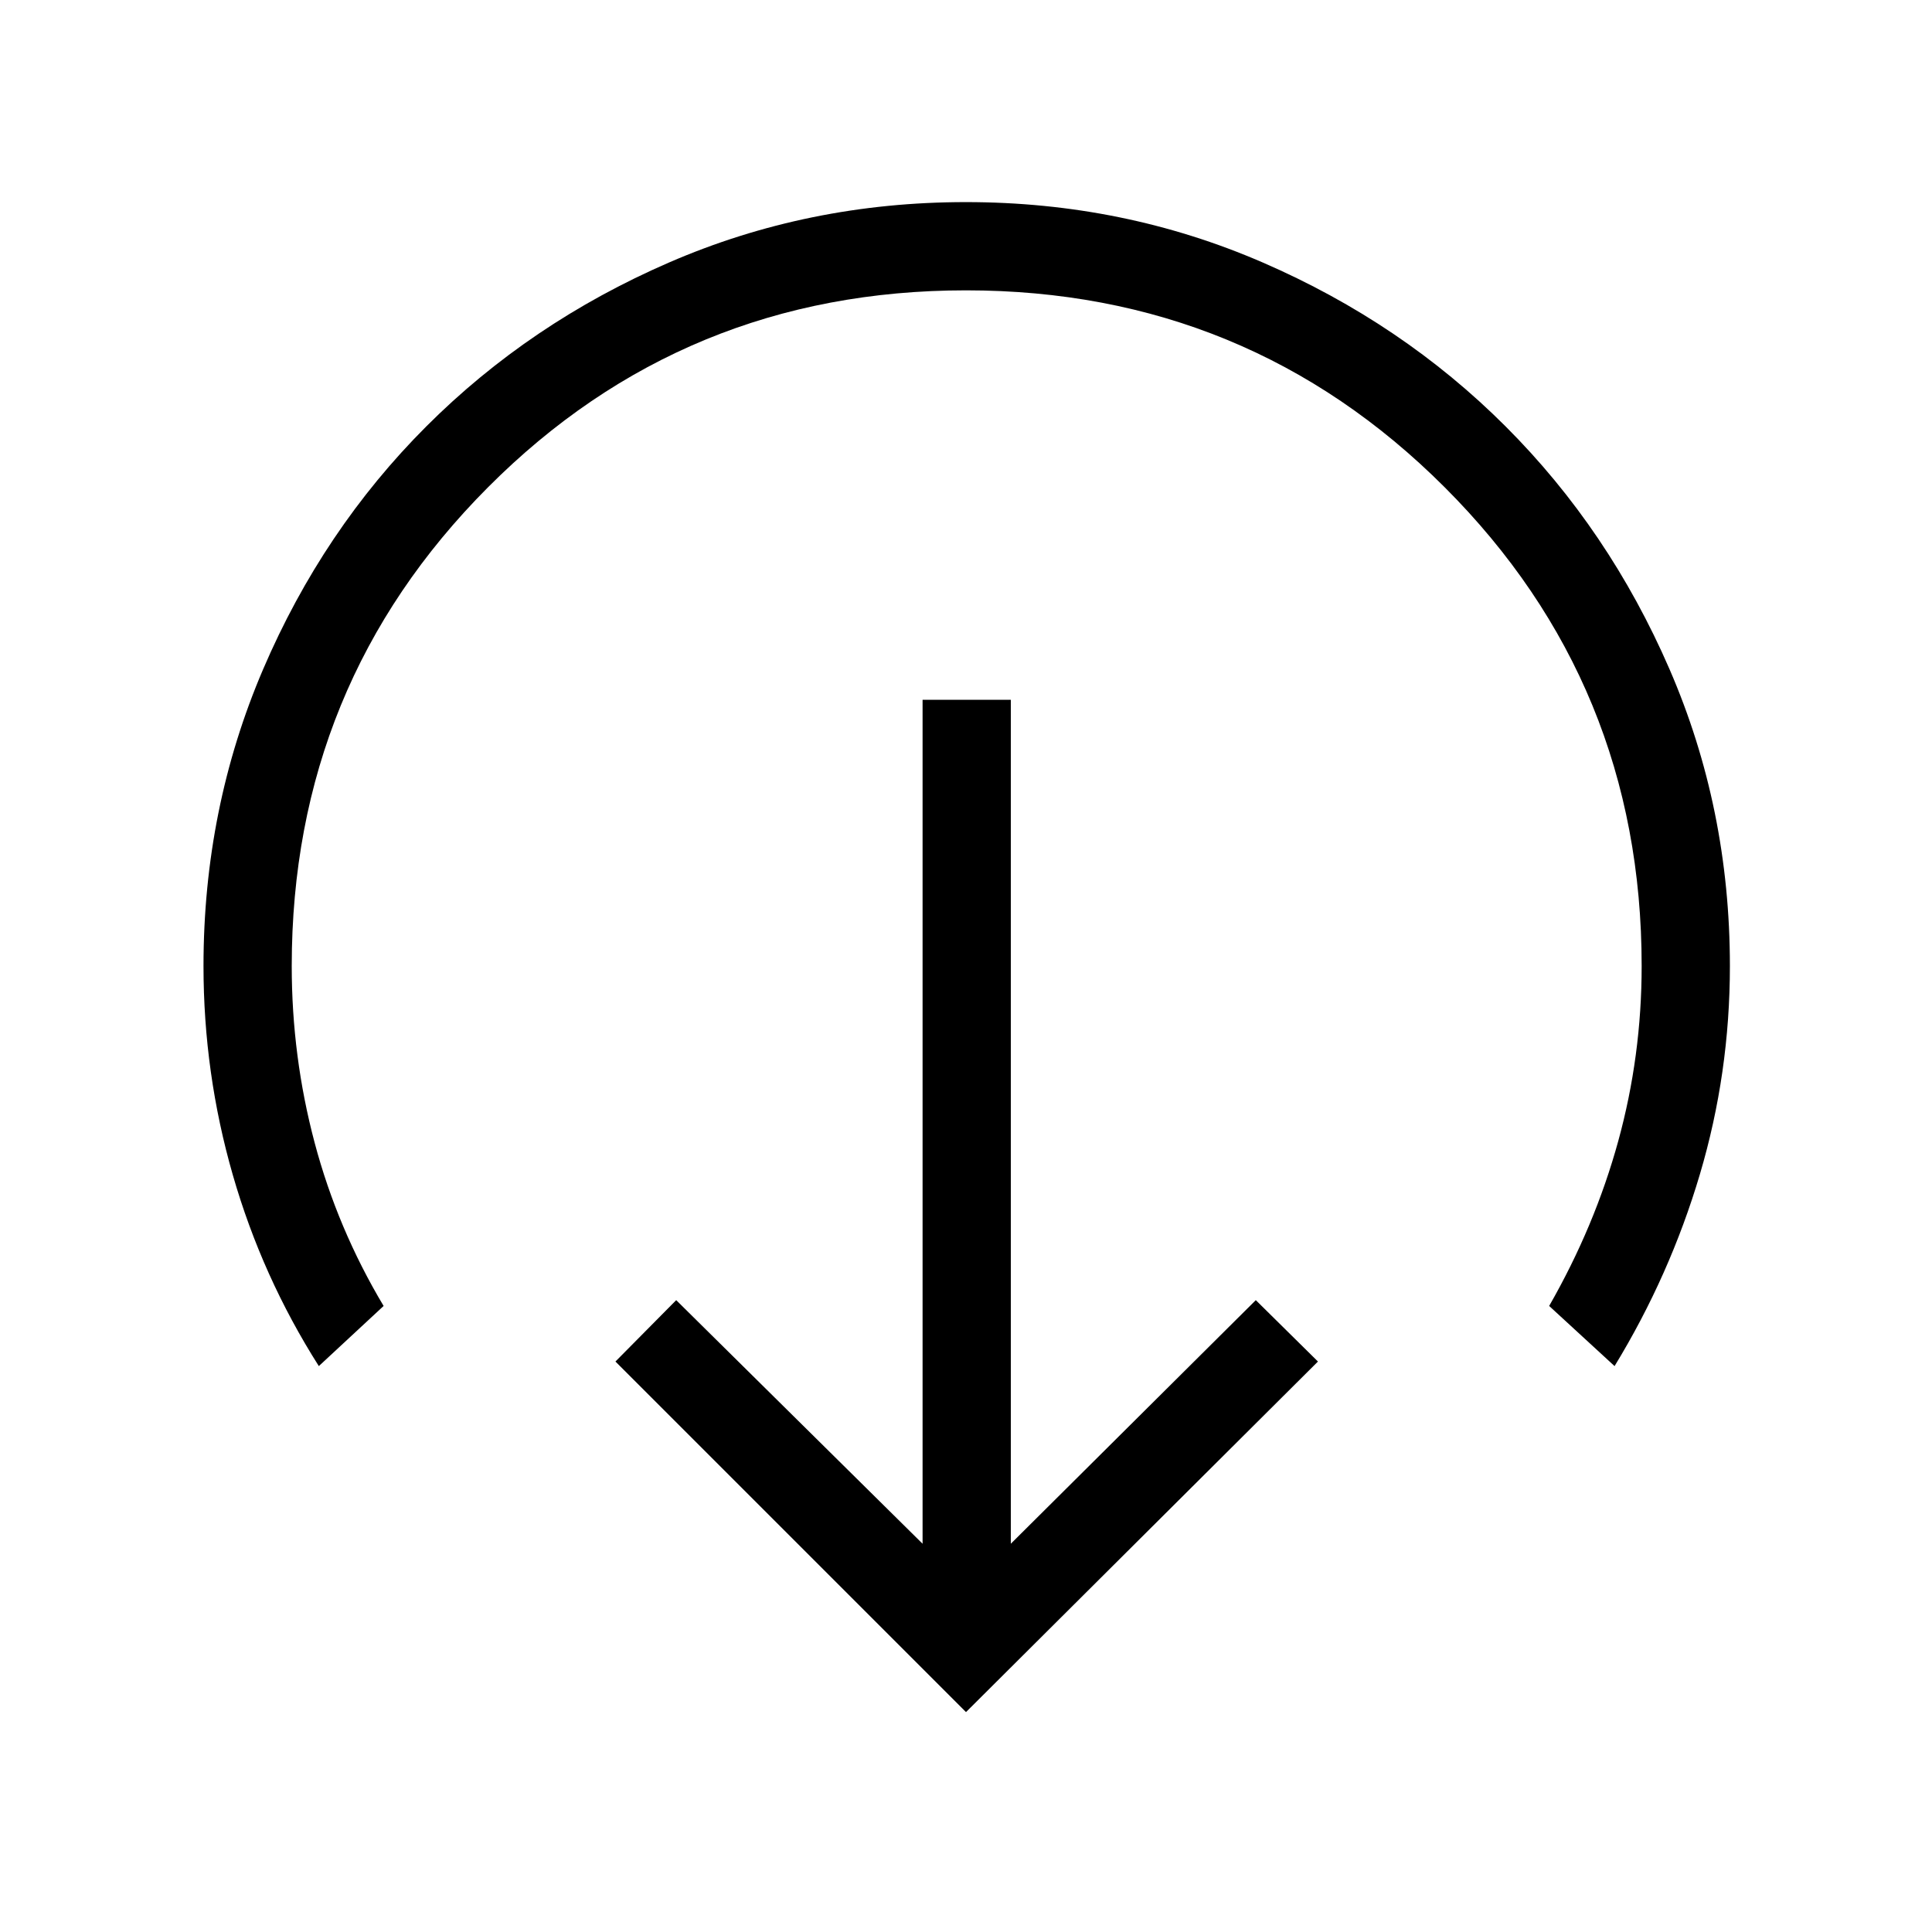<svg xmlns="http://www.w3.org/2000/svg" height="48" viewBox="0 96 960 960" width="48"><path d="M480 946.729 305.808 772.537 336 742.038l122.424 121.039V443.732h43.845v419.345L624 742.038l30.884 30.499L480 946.729ZM158.424 774.806q-28.192-44.384-42.75-94.994Q101.117 629.203 101.117 576q0-78.35 29.669-147.546 29.67-69.195 81.057-120.591t120.571-81.417q69.183-30.022 147.519-30.022t147.55 30.022q69.215 30.021 120.625 81.417 51.409 51.396 81.438 120.591 30.03 69.196 30.03 147.546 0 53.203-14.904 103.466-14.904 50.263-42.403 95.34l-32.5-29.884q22.731-39.692 34.346-81.99Q815.73 620.635 815.73 576q0-140-97.865-237.865Q620 240.27 480 240.27t-237.519 97.865Q144.962 436 144.962 576q0 44.961 11.365 87.76 11.366 42.798 34.288 81.162l-32.191 29.884Z"/></svg>